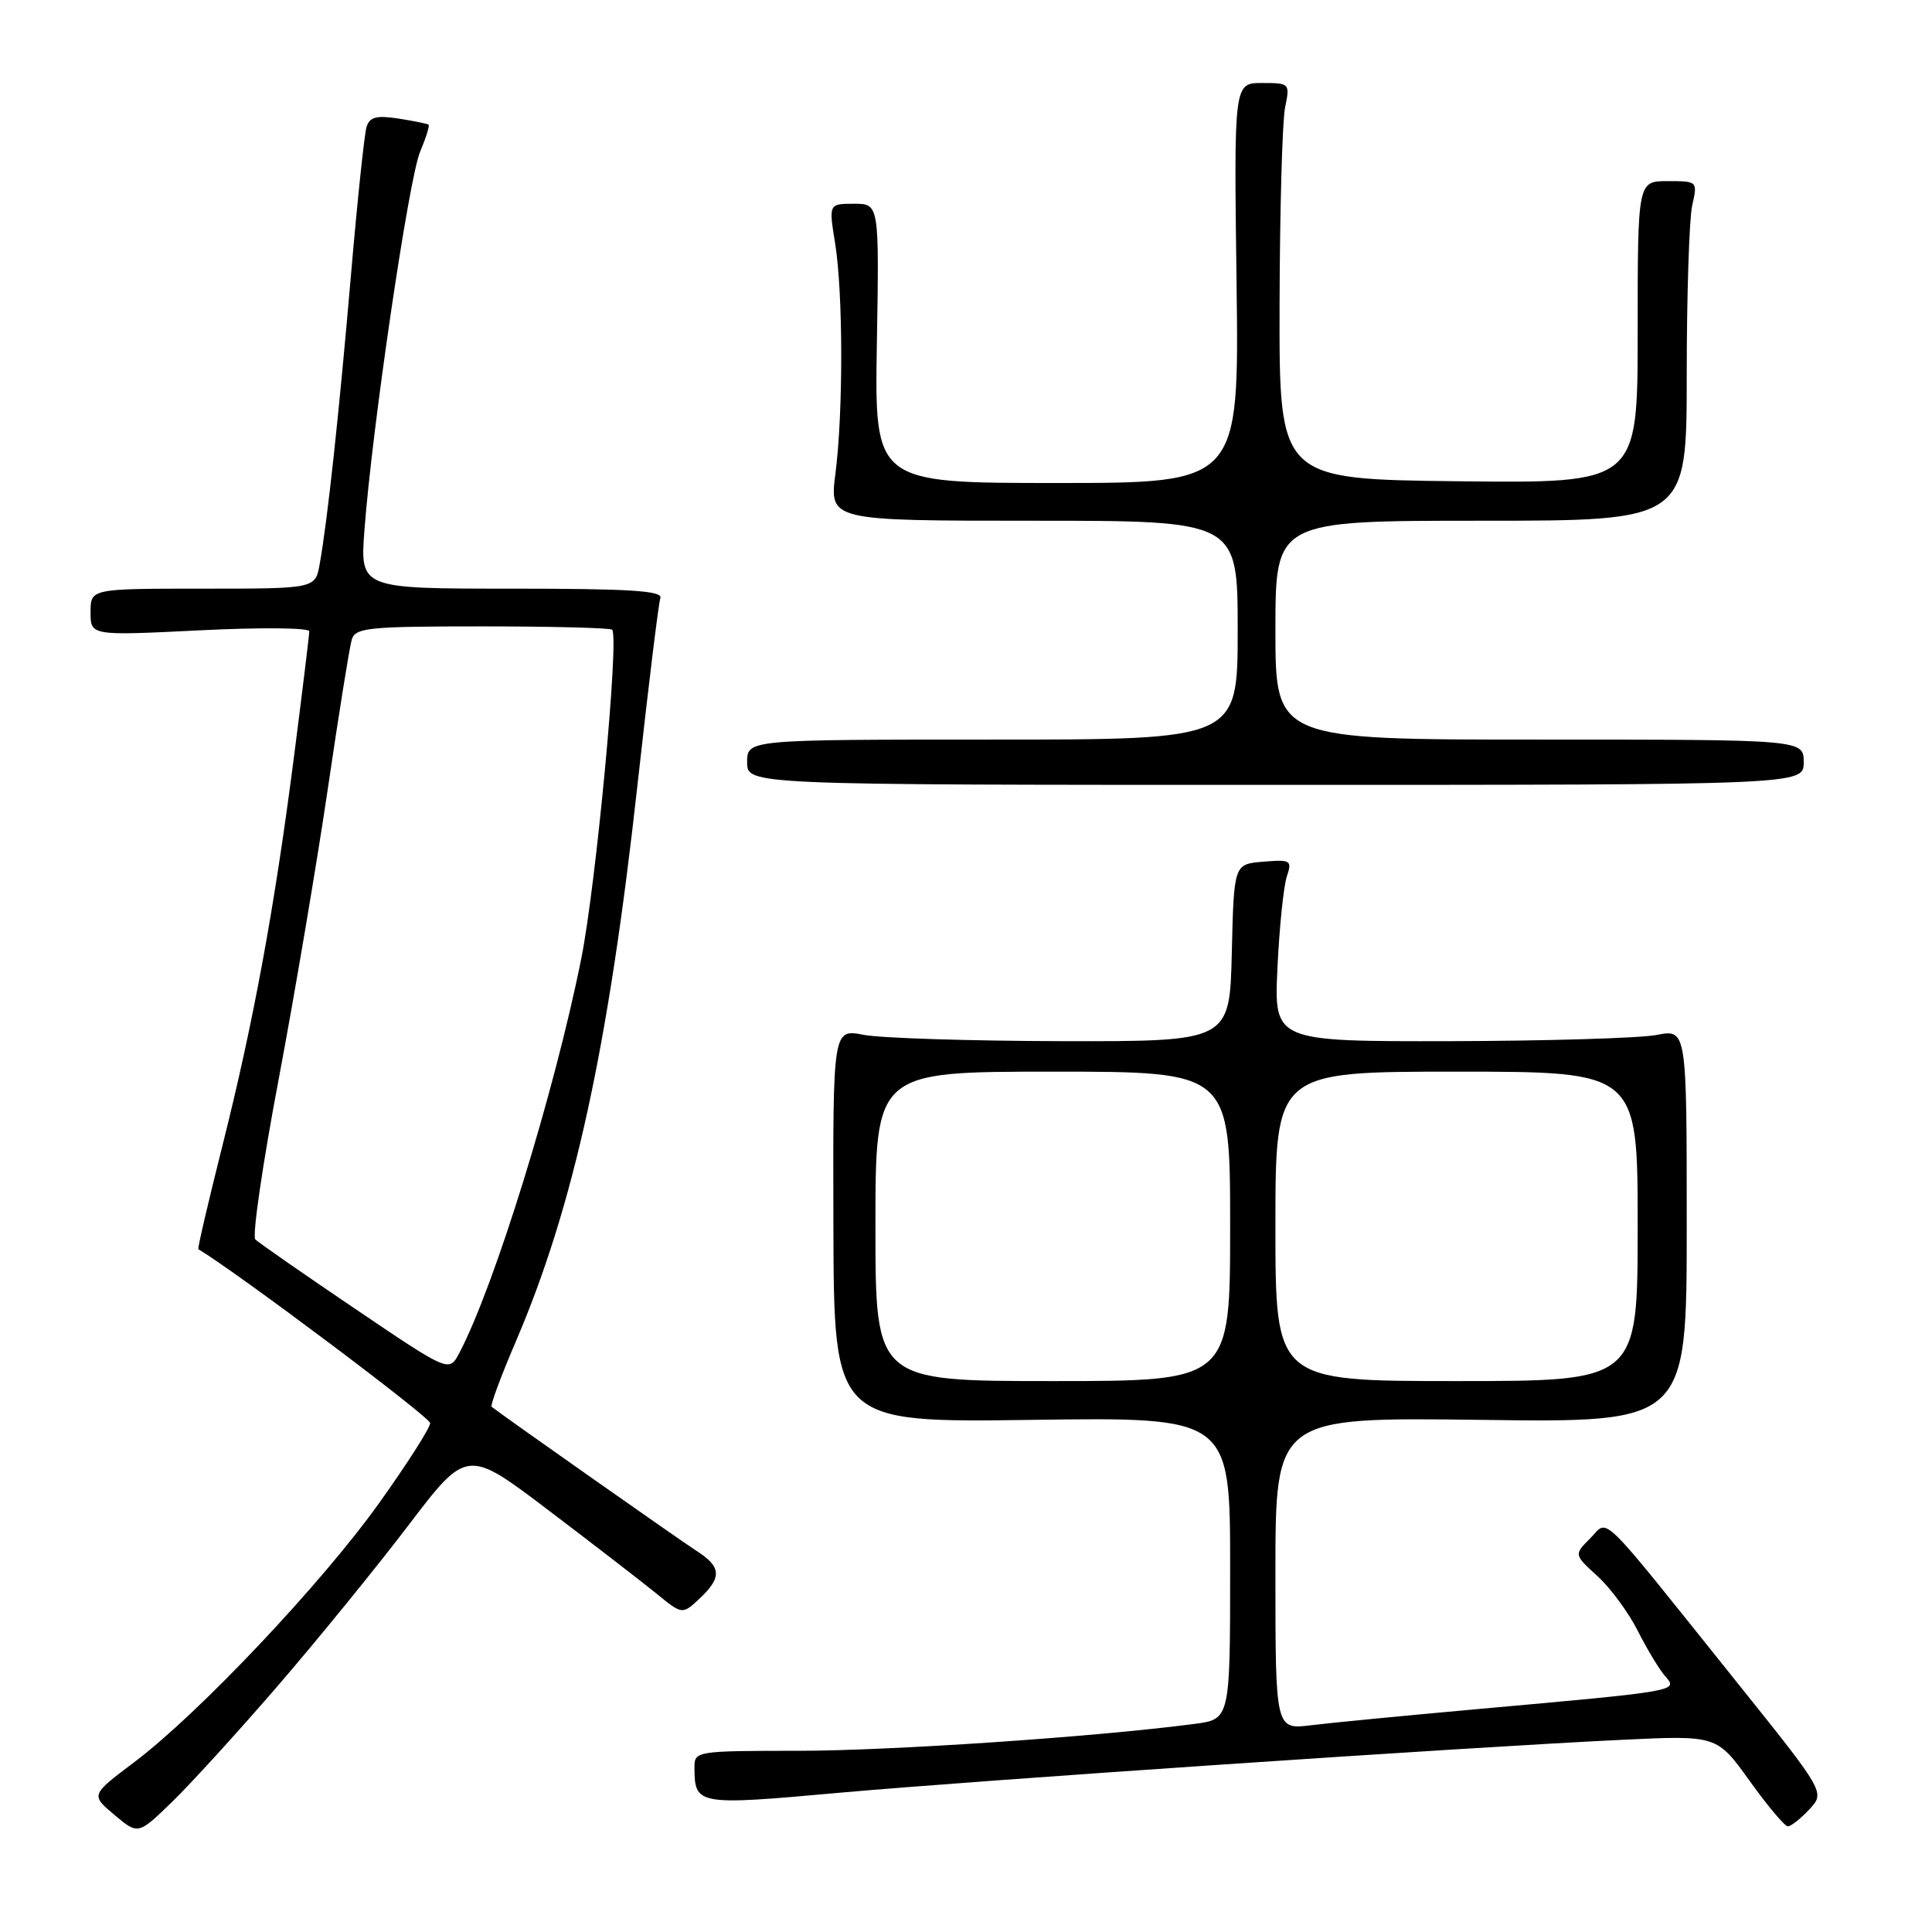 <?xml version="1.0" encoding="UTF-8" standalone="no"?>
<!DOCTYPE svg PUBLIC "-//W3C//DTD SVG 1.1//EN" "http://www.w3.org/Graphics/SVG/1.1/DTD/svg11.dtd" >
<svg xmlns="http://www.w3.org/2000/svg" xmlns:xlink="http://www.w3.org/1999/xlink" version="1.1" viewBox="0 0 256 256">
 <g >
 <path fill="currentColor"
d=" M 36.68 223.53 C 41.90 217.49 49.70 207.91 54.02 202.24 C 61.87 191.92 61.87 191.92 72.68 200.12 C 78.63 204.63 85.05 209.59 86.96 211.14 C 90.41 213.96 90.41 213.96 92.71 211.81 C 95.70 208.99 95.60 207.61 92.25 205.47 C 90.06 204.06 66.56 187.54 65.14 186.40 C 64.94 186.24 66.37 182.37 68.33 177.80 C 76.04 159.81 80.61 138.91 84.47 104.00 C 85.90 91.07 87.26 79.94 87.50 79.25 C 87.84 78.28 83.48 78.00 67.82 78.00 C 47.71 78.00 47.71 78.00 48.29 70.25 C 49.29 56.79 54.17 23.64 55.66 20.13 C 56.44 18.27 56.95 16.65 56.79 16.52 C 56.63 16.39 54.83 16.03 52.80 15.71 C 49.88 15.26 48.98 15.50 48.57 16.82 C 48.28 17.74 47.35 26.60 46.50 36.50 C 44.92 54.86 43.40 68.93 42.36 74.75 C 41.78 78.00 41.78 78.00 26.89 78.00 C 12.00 78.00 12.00 78.00 12.00 81.12 C 12.00 84.24 12.00 84.24 26.50 83.52 C 34.48 83.12 40.99 83.18 40.98 83.65 C 40.98 84.12 40.08 91.47 38.99 99.99 C 36.40 120.18 33.61 135.38 29.44 151.94 C 27.58 159.34 26.16 165.45 26.28 165.52 C 31.50 168.66 57.00 187.79 57.00 188.57 C 57.00 189.19 53.98 193.92 50.29 199.09 C 42.68 209.77 26.31 227.09 17.76 233.52 C 12.02 237.84 12.02 237.84 15.16 240.48 C 18.30 243.12 18.30 243.12 22.75 238.81 C 25.20 236.44 31.47 229.56 36.68 223.53 Z  M 239.75 239.75 C 241.84 237.50 241.84 237.50 230.17 222.94 C 211.37 199.48 213.24 201.32 210.71 203.84 C 208.55 206.00 208.55 206.00 211.69 208.86 C 213.41 210.43 215.81 213.70 217.02 216.11 C 218.24 218.52 219.88 221.24 220.68 222.15 C 222.38 224.08 222.45 224.07 195.50 226.49 C 186.15 227.33 176.36 228.28 173.75 228.60 C 169.00 229.19 169.00 229.19 169.00 208.49 C 169.00 187.79 169.00 187.79 196.25 188.14 C 223.50 188.50 223.50 188.50 223.50 162.43 C 223.50 136.36 223.50 136.36 219.50 137.14 C 217.30 137.56 205.00 137.93 192.16 137.96 C 168.81 138.00 168.81 138.00 169.27 128.25 C 169.52 122.89 170.08 117.46 170.50 116.18 C 171.23 113.99 171.05 113.88 167.38 114.18 C 163.50 114.50 163.50 114.50 163.22 126.25 C 162.94 138.00 162.94 138.00 140.72 137.96 C 128.50 137.93 116.67 137.56 114.43 137.12 C 110.36 136.33 110.36 136.33 110.43 162.42 C 110.50 188.50 110.50 188.50 136.75 188.14 C 163.00 187.78 163.00 187.78 163.00 207.80 C 163.00 227.81 163.00 227.81 158.25 228.43 C 145.14 230.15 117.97 231.99 105.75 231.99 C 92.15 232.00 92.00 232.03 92.02 234.25 C 92.05 239.19 92.38 239.25 111.10 237.56 C 129.76 235.89 194.43 231.51 215.00 230.53 C 227.50 229.94 227.50 229.94 231.83 235.97 C 234.21 239.29 236.49 242.00 236.90 242.00 C 237.31 242.00 238.59 240.99 239.75 239.75 Z  M 239.00 101.00 C 239.00 98.00 239.00 98.00 204.00 98.00 C 169.00 98.00 169.00 98.00 169.00 83.50 C 169.00 69.00 169.00 69.00 196.25 69.00 C 223.50 69.00 223.50 69.00 223.50 49.75 C 223.50 39.16 223.83 29.04 224.22 27.25 C 224.95 24.01 224.94 24.00 220.97 24.00 C 217.00 24.00 217.00 24.00 217.00 44.02 C 217.00 64.04 217.00 64.04 193.25 63.77 C 169.50 63.50 169.50 63.50 169.55 40.50 C 169.58 27.85 169.91 16.04 170.28 14.25 C 170.94 11.04 170.90 11.00 167.22 11.00 C 163.50 11.00 163.50 11.00 163.85 37.50 C 164.19 64.00 164.19 64.00 140.04 64.00 C 115.88 64.00 115.88 64.00 116.19 45.50 C 116.50 27.00 116.50 27.00 113.16 27.00 C 109.81 27.00 109.81 27.00 110.66 32.25 C 111.72 38.88 111.74 54.59 110.70 62.75 C 109.90 69.00 109.90 69.00 136.95 69.00 C 164.00 69.00 164.00 69.00 164.00 83.50 C 164.00 98.00 164.00 98.00 131.50 98.00 C 99.00 98.00 99.00 98.00 99.00 101.00 C 99.00 104.00 99.00 104.00 169.00 104.00 C 239.00 104.00 239.00 104.00 239.00 101.00 Z  M 47.05 173.42 C 40.20 168.79 34.25 164.65 33.83 164.23 C 33.40 163.80 34.80 154.24 36.93 142.98 C 39.05 131.72 41.98 114.40 43.44 104.50 C 44.89 94.60 46.32 85.71 46.61 84.75 C 47.08 83.17 48.80 83.00 63.90 83.00 C 73.12 83.00 80.87 83.20 81.11 83.44 C 82.07 84.40 78.98 117.28 77.01 127.08 C 73.44 144.85 65.49 170.51 60.85 179.30 C 59.50 181.84 59.50 181.84 47.05 173.42 Z  M 116.00 162.50 C 116.00 142.00 116.00 142.00 139.50 142.00 C 163.00 142.00 163.00 142.00 163.00 162.50 C 163.00 183.00 163.00 183.00 139.50 183.00 C 116.00 183.00 116.00 183.00 116.00 162.50 Z  M 169.00 162.50 C 169.00 142.00 169.00 142.00 193.00 142.00 C 217.00 142.00 217.00 142.00 217.00 162.50 C 217.00 183.00 217.00 183.00 193.00 183.00 C 169.00 183.00 169.00 183.00 169.00 162.50 Z "/>
</g>
</svg>